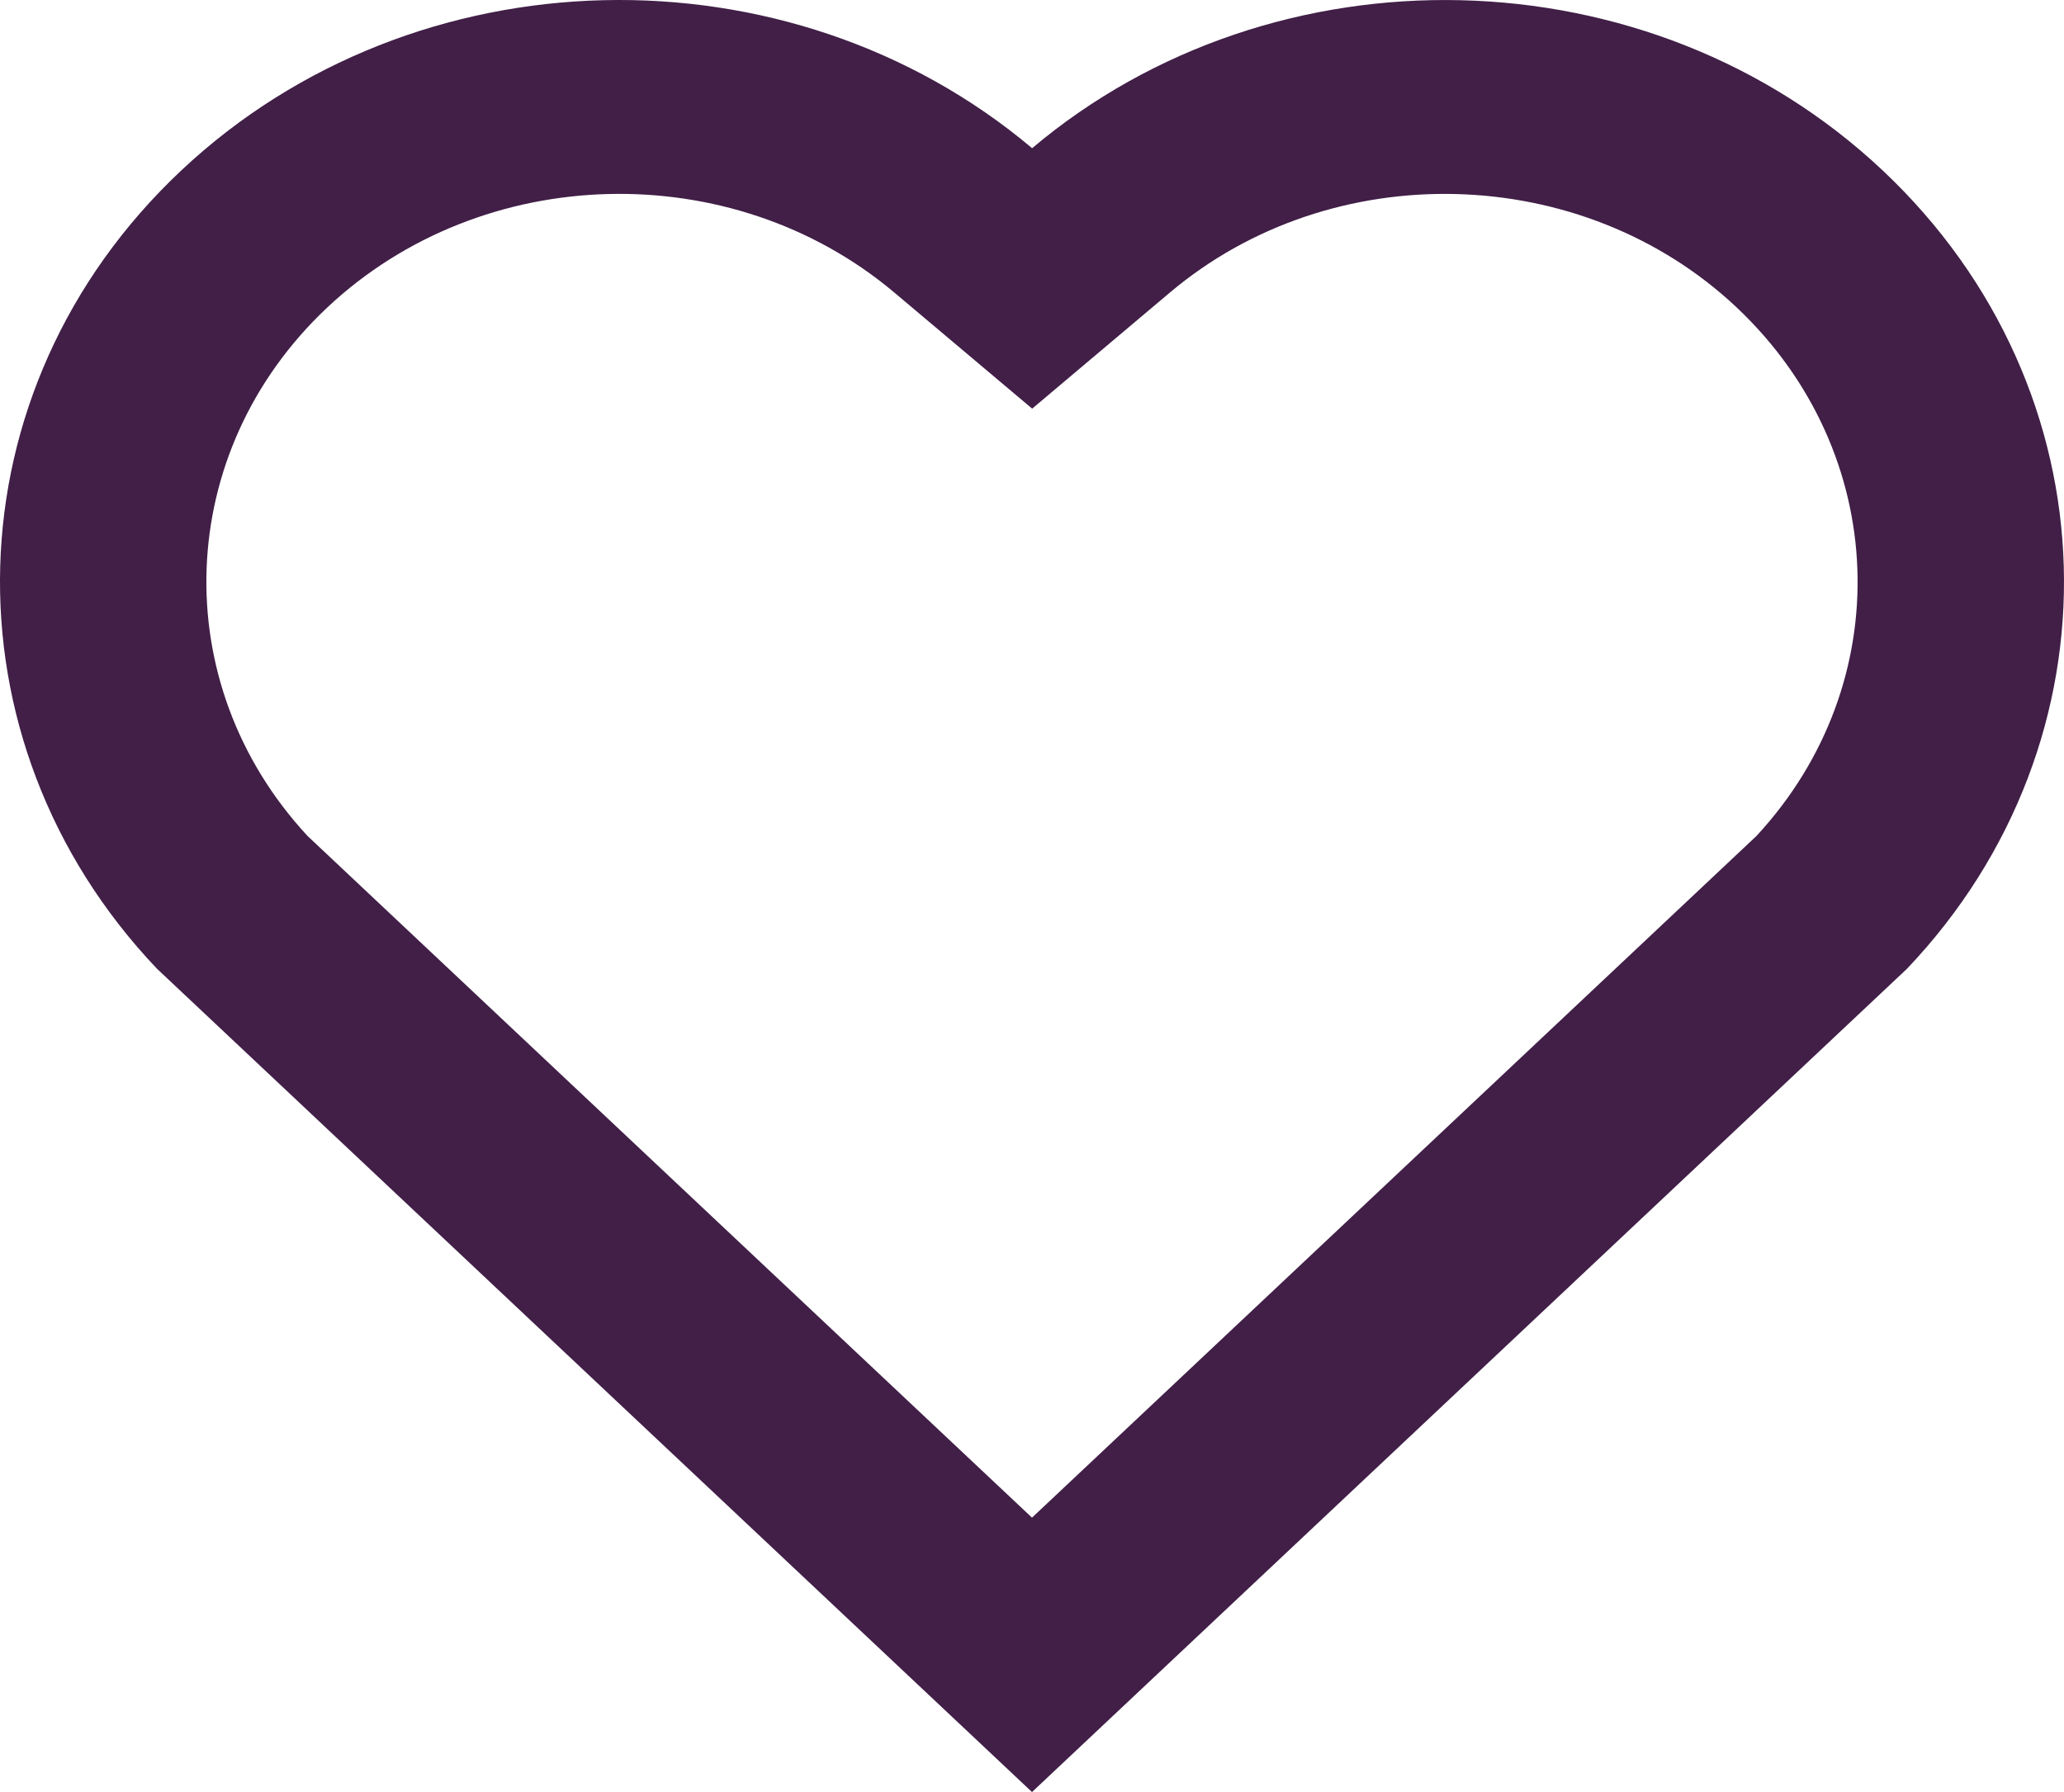 <svg width="38" height="33" viewBox="0 0 38 33" fill="none" xmlns="http://www.w3.org/2000/svg">
<path d="M19.002 2.729C23.465 -1.035 30.361 -0.91 34.66 3.137C38.959 7.185 39.107 13.634 35.109 17.84L19 33L2.891 17.84C-1.108 13.634 -0.958 7.175 3.339 3.137C7.641 -0.905 14.526 -1.041 19.002 2.729ZM31.971 5.659C29.122 2.978 24.524 2.869 21.54 5.386L19.003 7.525L16.465 5.387C13.473 2.867 8.882 2.978 6.026 5.662C3.195 8.322 3.053 12.581 5.662 15.394L12.331 21.671L19 27.947L32.338 15.394C34.947 12.58 34.805 8.329 31.971 5.659Z" fill="#411F47"/>
</svg>
